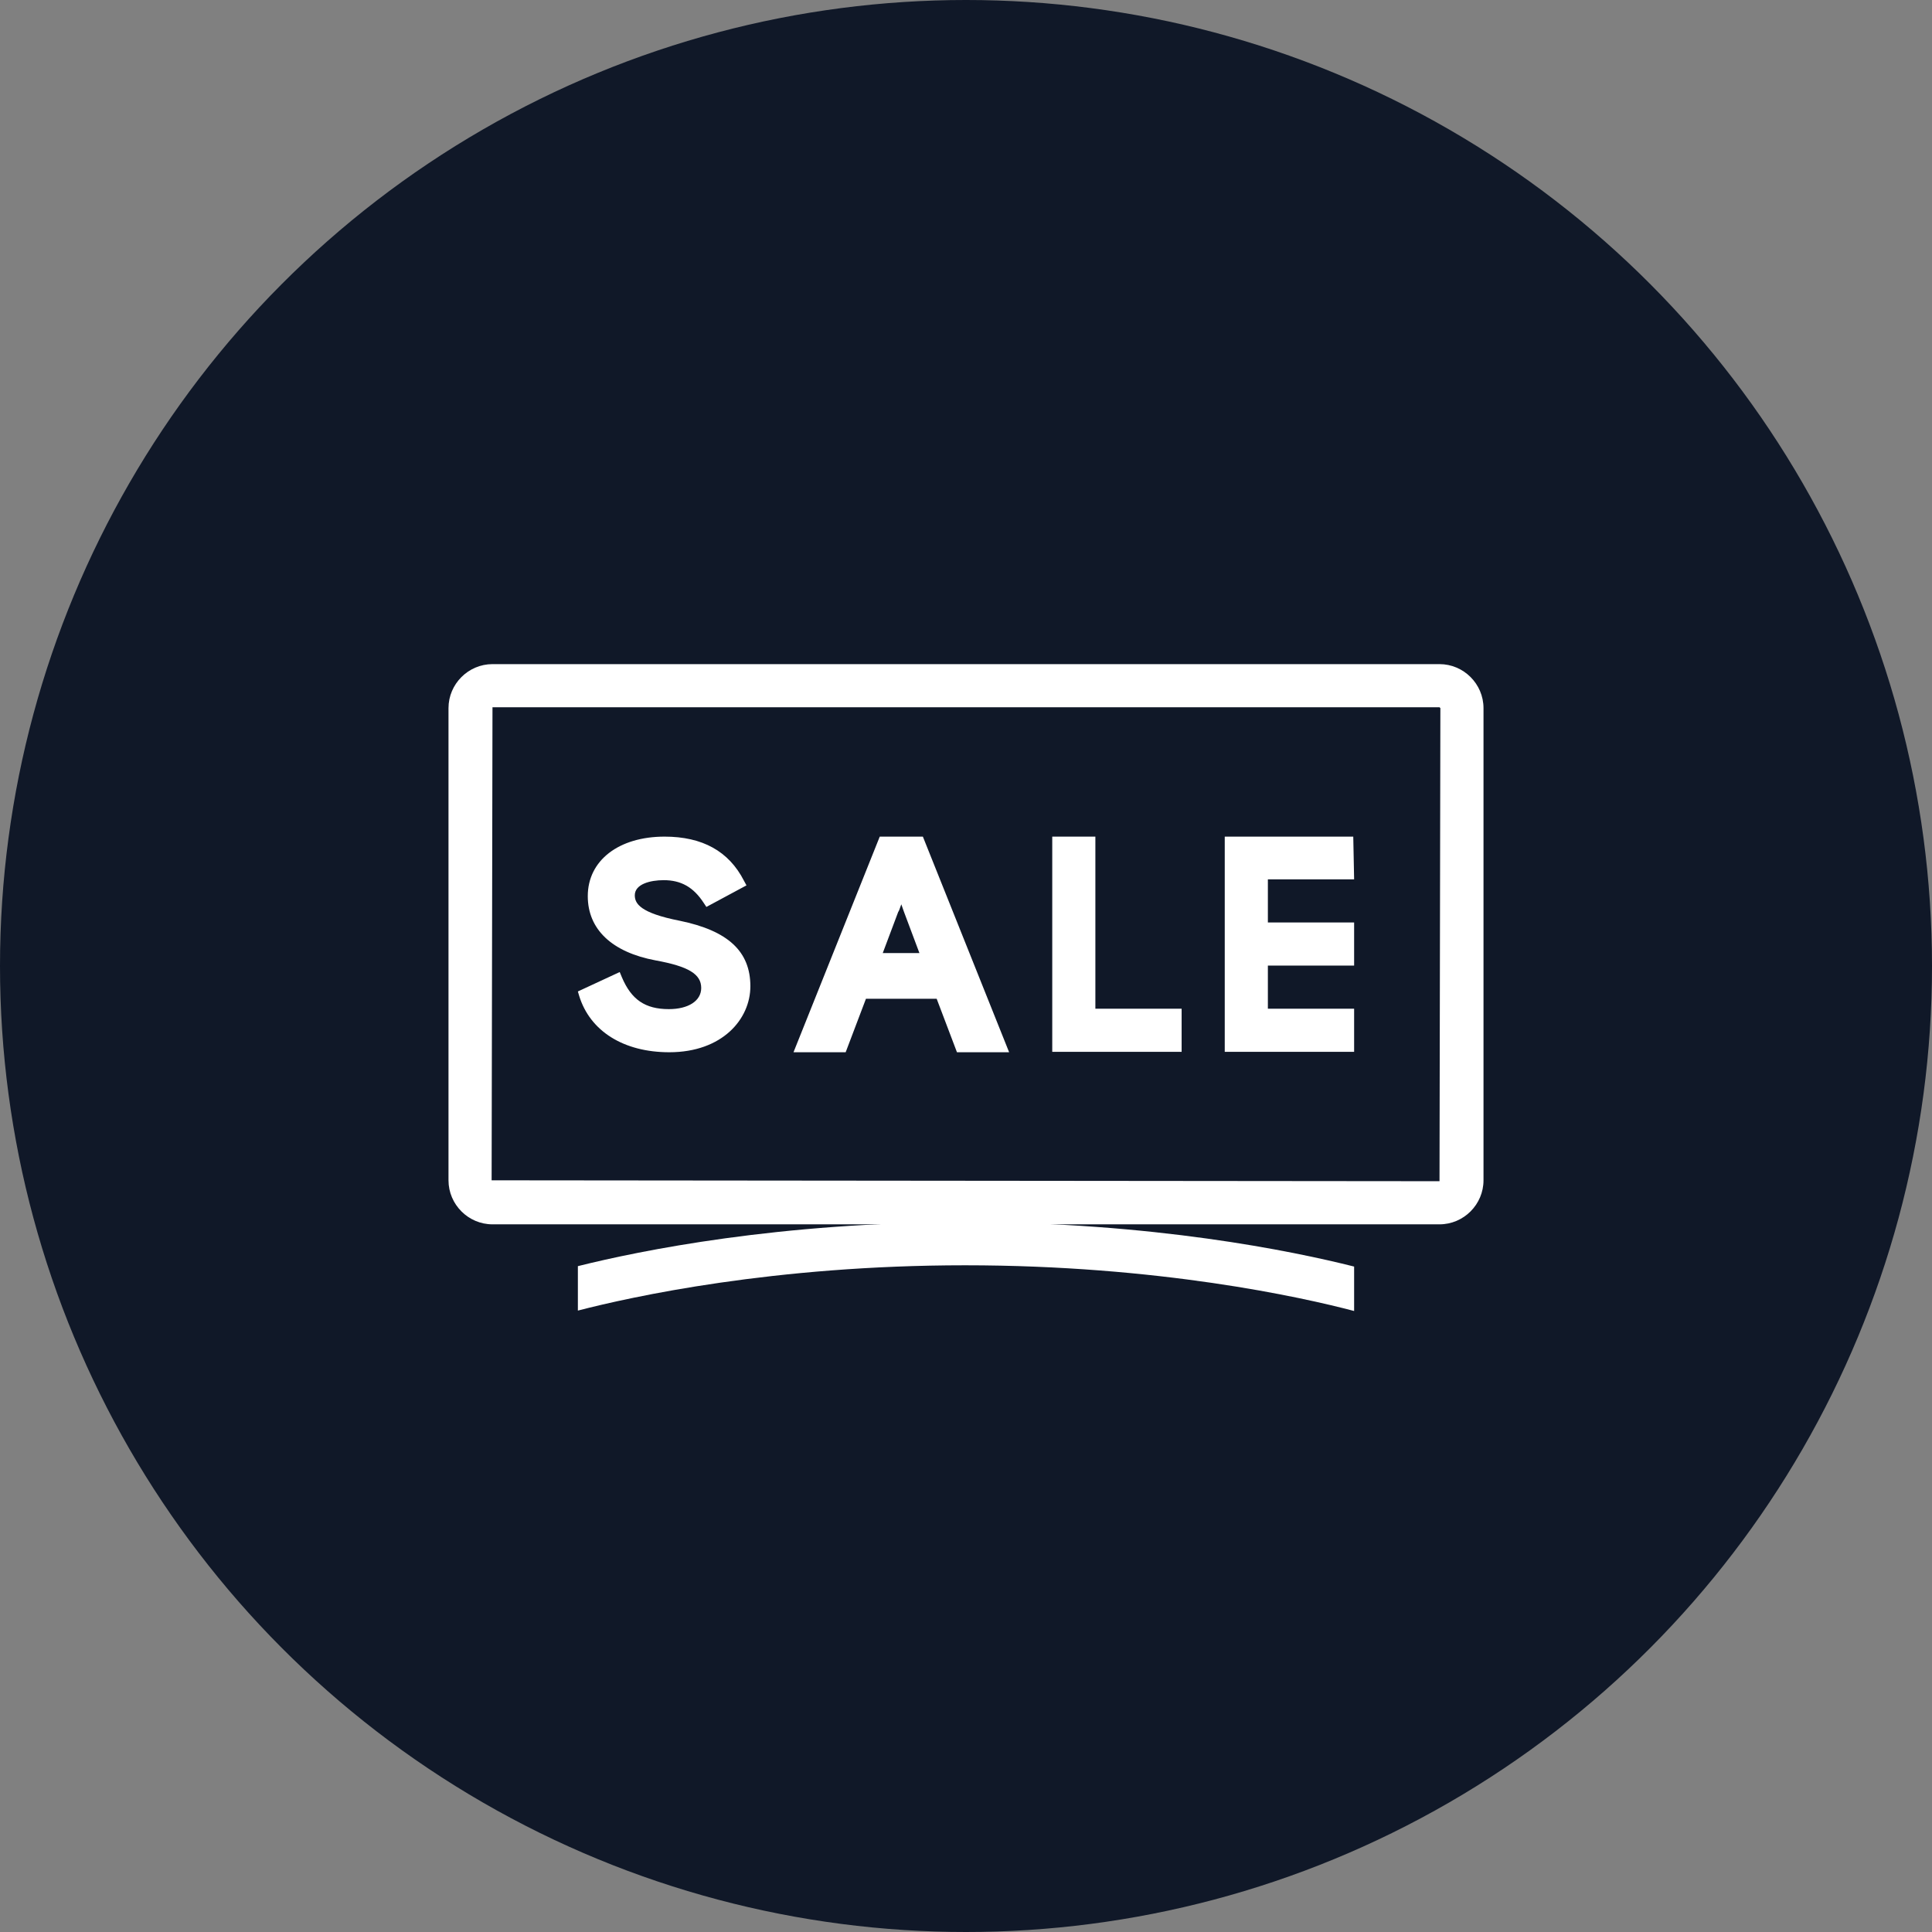 <?xml version="1.0" encoding="UTF-8"?>
<svg width="56px" height="56px" viewBox="0 0 56 56" version="1.1" xmlns="http://www.w3.org/2000/svg" xmlns:xlink="http://www.w3.org/1999/xlink">
    <rect x="0" y="0" width="56" height="56" fill="#808080" stroke="none"/>
    <!-- Generator: Sketch 57.1 (83088) - https://sketch.com -->
    <title>199-W56px</title>
    <desc>Created with Sketch.</desc>
    <g id="NEW_icons" stroke="none" stroke-width="1" fill="none" fill-rule="evenodd">
        <g id="icons_UD_new-Copy" transform="translate(-1814, -25360)">
            <g id="199-W56px" transform="translate(1814, 25360)">
                <circle id="Oval-Copy-1199" fill="#101828" cx="28" cy="28" r="28"></circle>
                <g id="199-B32px-Copy-4" transform="translate(8, 8)">
                    <path d="M33.725,12.5 L33.75,12.525 L33.725,26.238 L6.25,26.212 L6.275,12.5 L33.725,12.5 L33.725,12.5 Z M33.725,11.25 L6.275,11.25 C5.575,11.25 5,11.825 5,12.525 L5,26.212 C5,26.913 5.575,27.488 6.275,27.488 L33.725,27.488 C34.425,27.488 35,26.913 35,26.212 L35,12.525 C35,11.825 34.425,11.25 33.725,11.25 L33.725,11.25 Z" id="Shape" fill="#FFFFFF" fill-rule="nonzero"></path>
                    <path d="M19.975,27.425 C14.588,27.425 10.55,28.25 8.75,28.7 L8.75,29.988 C10.3,29.587 14.425,28.675 19.975,28.675 C25.575,28.675 29.738,29.6 31.25,30 L31.25,28.712 C29.462,28.262 25.413,27.425 19.975,27.425 Z" id="Path" fill="#FFFFFF" fill-rule="nonzero"></path>
                    <path d="M11.7,18.688 C10.55,18.462 10.4,18.188 10.4,17.95 C10.4,17.625 10.85,17.512 11.238,17.512 C11.738,17.512 12.1,17.712 12.4,18.175 L12.475,18.288 L13.637,17.663 L13.562,17.525 C13.125,16.675 12.363,16.25 11.262,16.25 C9.938,16.25 9.037,16.938 9.037,17.975 C9.037,18.938 9.738,19.6 11,19.837 C11.963,20.012 12.325,20.238 12.325,20.637 C12.325,21.012 11.95,21.25 11.387,21.25 C10.7,21.25 10.3,20.975 10.025,20.325 L9.963,20.175 L8.75,20.738 L8.787,20.863 C9.1,21.887 10.075,22.5 11.4,22.5 C12.938,22.5 13.75,21.538 13.75,20.587 C13.75,19.575 13.1,18.975 11.7,18.688 Z" id="Path" fill="#FFFFFF" fill-rule="nonzero"></path>
                    <path d="M17.5,16.25 L15,22.5 L16.512,22.5 L17.1,20.95 L19.15,20.95 L19.738,22.5 L21.25,22.5 L18.75,16.25 L17.5,16.25 Z M18.125,18.212 C18.175,18.35 18.2,18.425 18.2,18.425 L18.65,19.625 L17.587,19.625 L18.038,18.425 C18.05,18.425 18.075,18.35 18.125,18.212 Z" id="Shape" fill="#FFFFFF" fill-rule="nonzero"></path>
                    <polygon id="Path" fill="#FFFFFF" fill-rule="nonzero" points="23.75 16.25 22.5 16.25 22.5 22.488 26.25 22.488 26.25 21.238 23.75 21.238"></polygon>
                    <polygon id="Path" fill="#FFFFFF" fill-rule="nonzero" points="28.75 21.238 28.75 19.988 31.25 19.988 31.25 18.738 28.75 18.738 28.75 17.488 31.25 17.488 31.225 16.25 27.5 16.25 27.5 22.488 31.25 22.488 31.25 21.238"></polygon>
                    <rect id="Rectangle" x="0" y="0" width="40" height="40"></rect>
                </g>
            </g>
        </g>
    </g>
</svg>